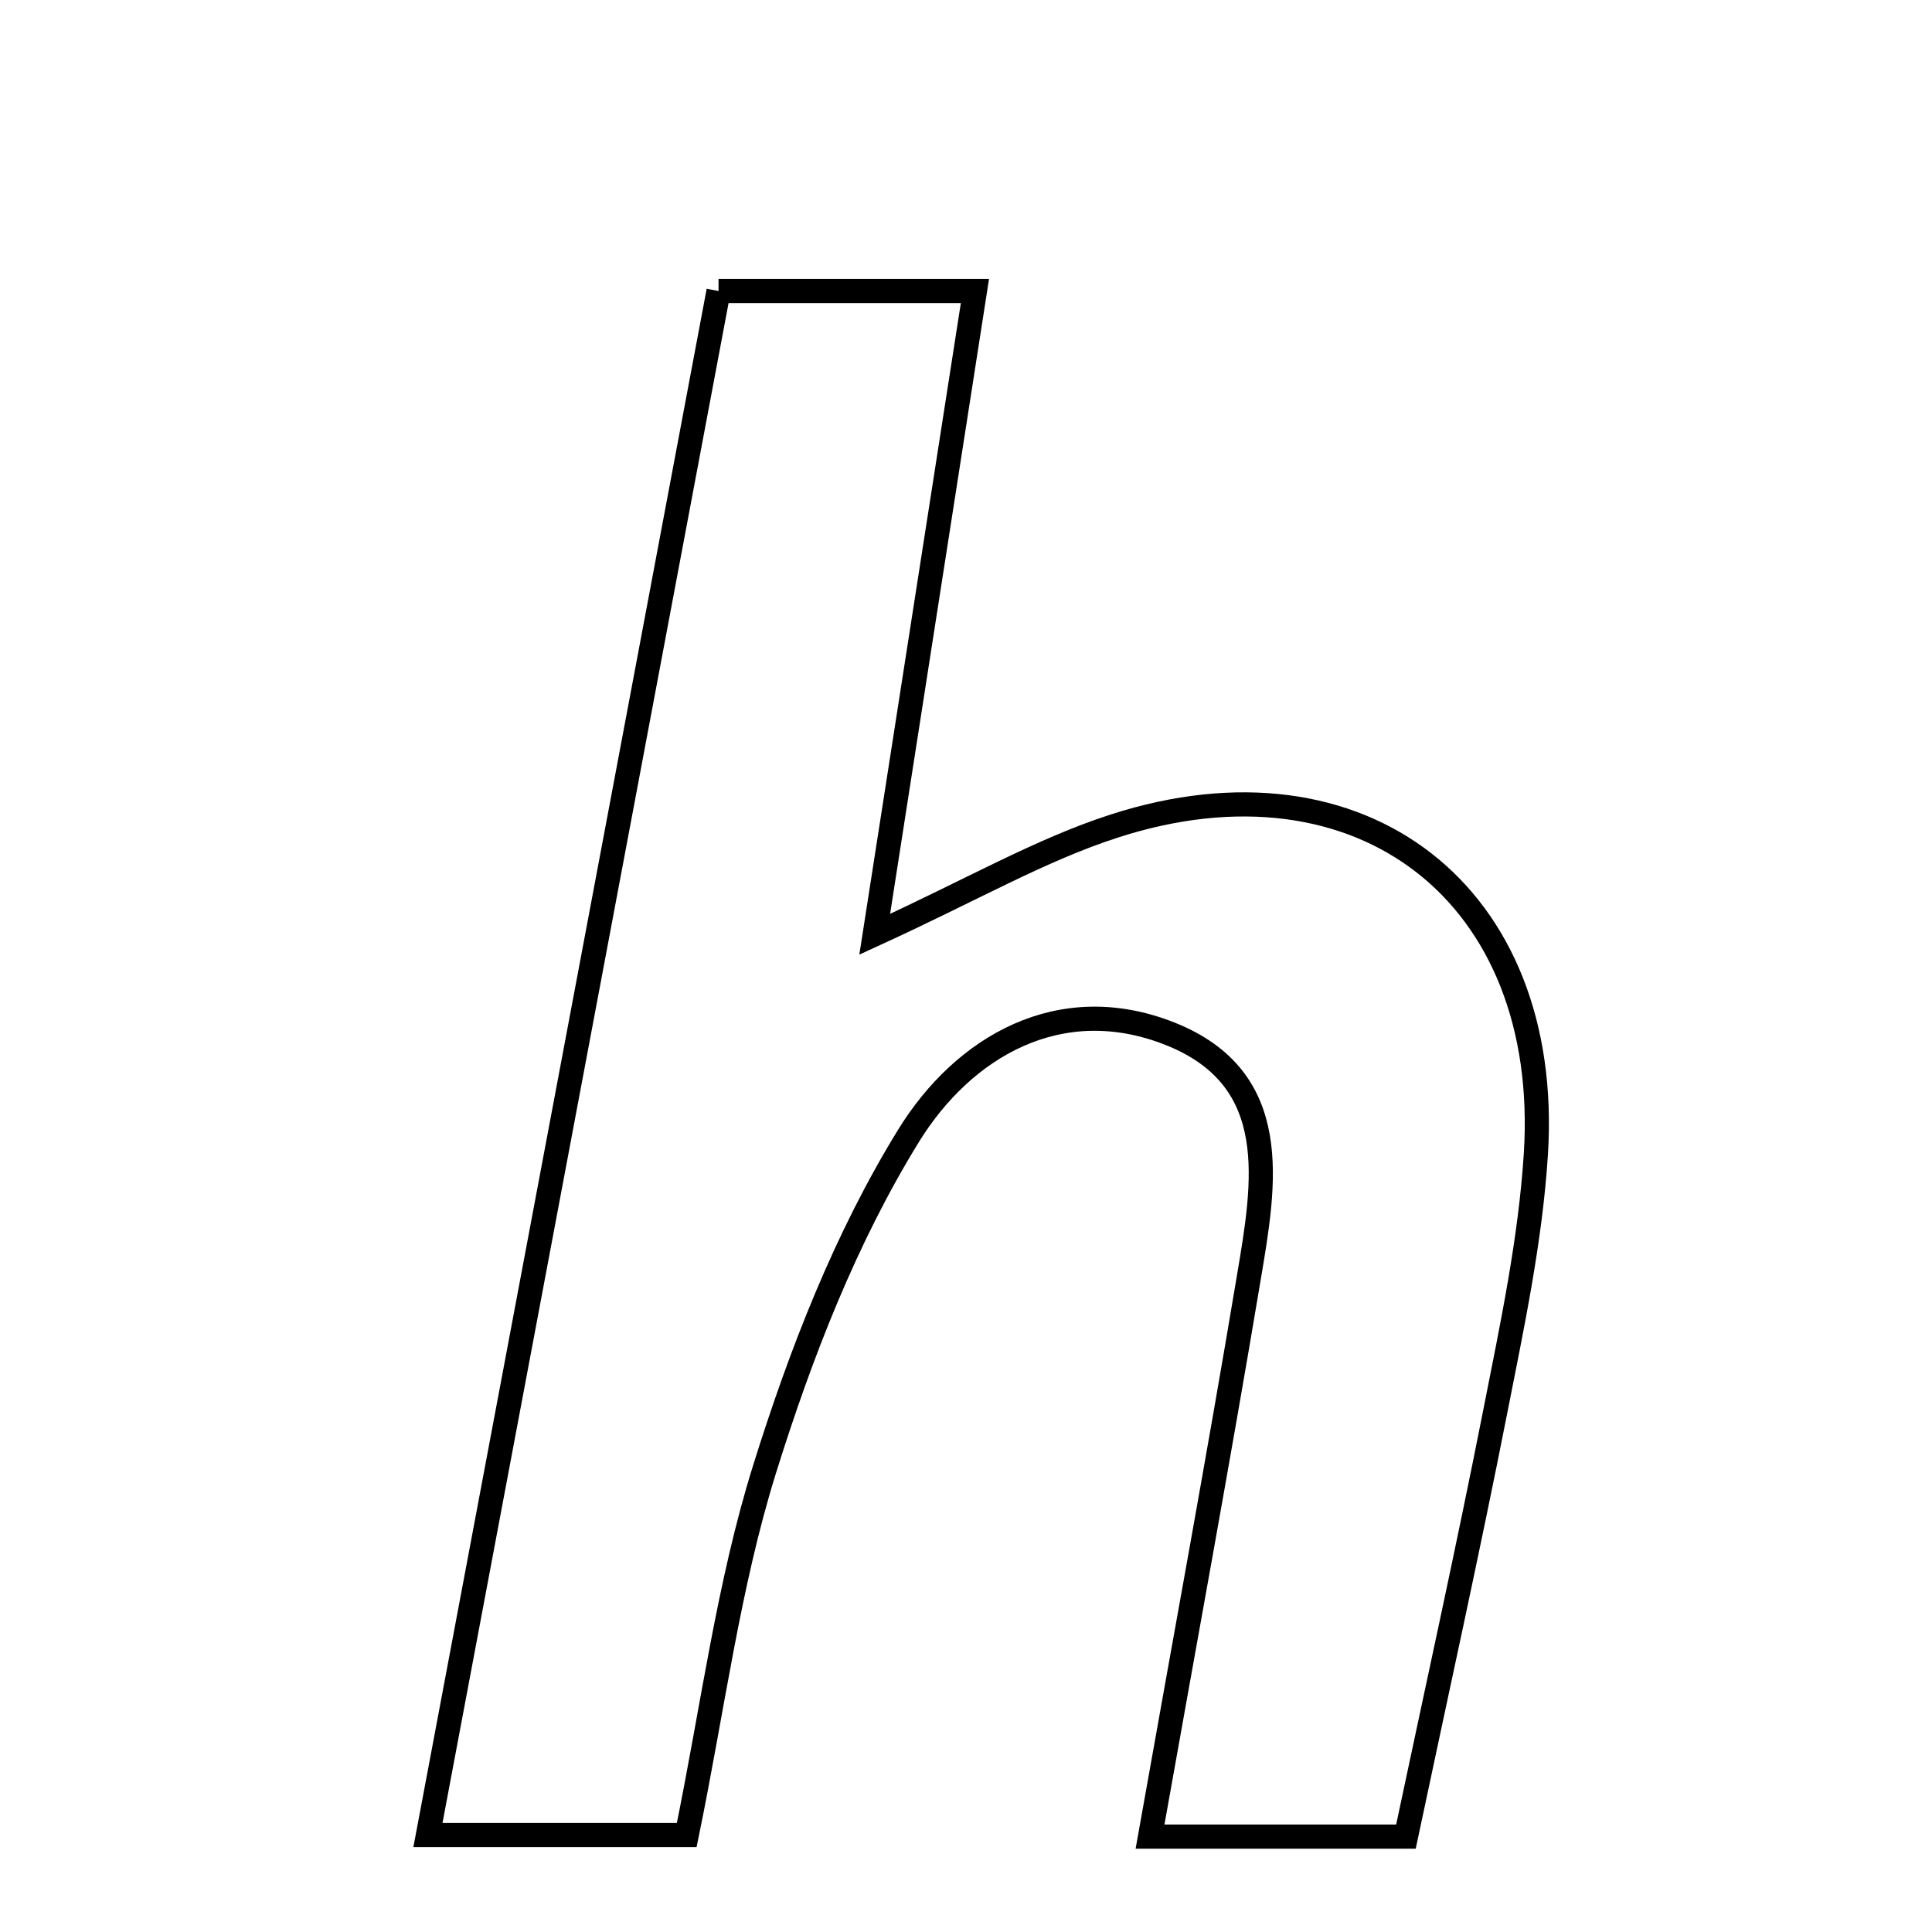 <svg xmlns="http://www.w3.org/2000/svg" viewBox="0.0 0.0 24.0 24.0" height="200px" width="200px"><path fill="none" stroke="black" stroke-width=".3" stroke-opacity="1.0"  filling="0" d="M8.926 3.615 C10.04 3.615 10.987 3.615 12.111 3.615 C11.694 6.295 11.3 8.819 10.866 11.606 C12.078 11.051 12.928 10.556 13.843 10.261 C16.913 9.269 19.284 11.115 19.079 14.338 C19.011 15.408 18.784 16.472 18.576 17.528 C18.232 19.273 17.847 21.01 17.465 22.815 C16.386 22.815 15.433 22.815 14.286 22.815 C14.715 20.401 15.135 18.134 15.515 15.861 C15.71 14.699 15.943 13.403 14.538 12.843 C13.166 12.297 11.966 13.007 11.287 14.108 C10.504 15.378 9.944 16.82 9.497 18.253 C9.048 19.691 8.856 21.21 8.531 22.795 C7.457 22.795 6.516 22.795 5.316 22.795 C6.537 16.308 7.725 9.996 8.926 3.615"></path></svg>